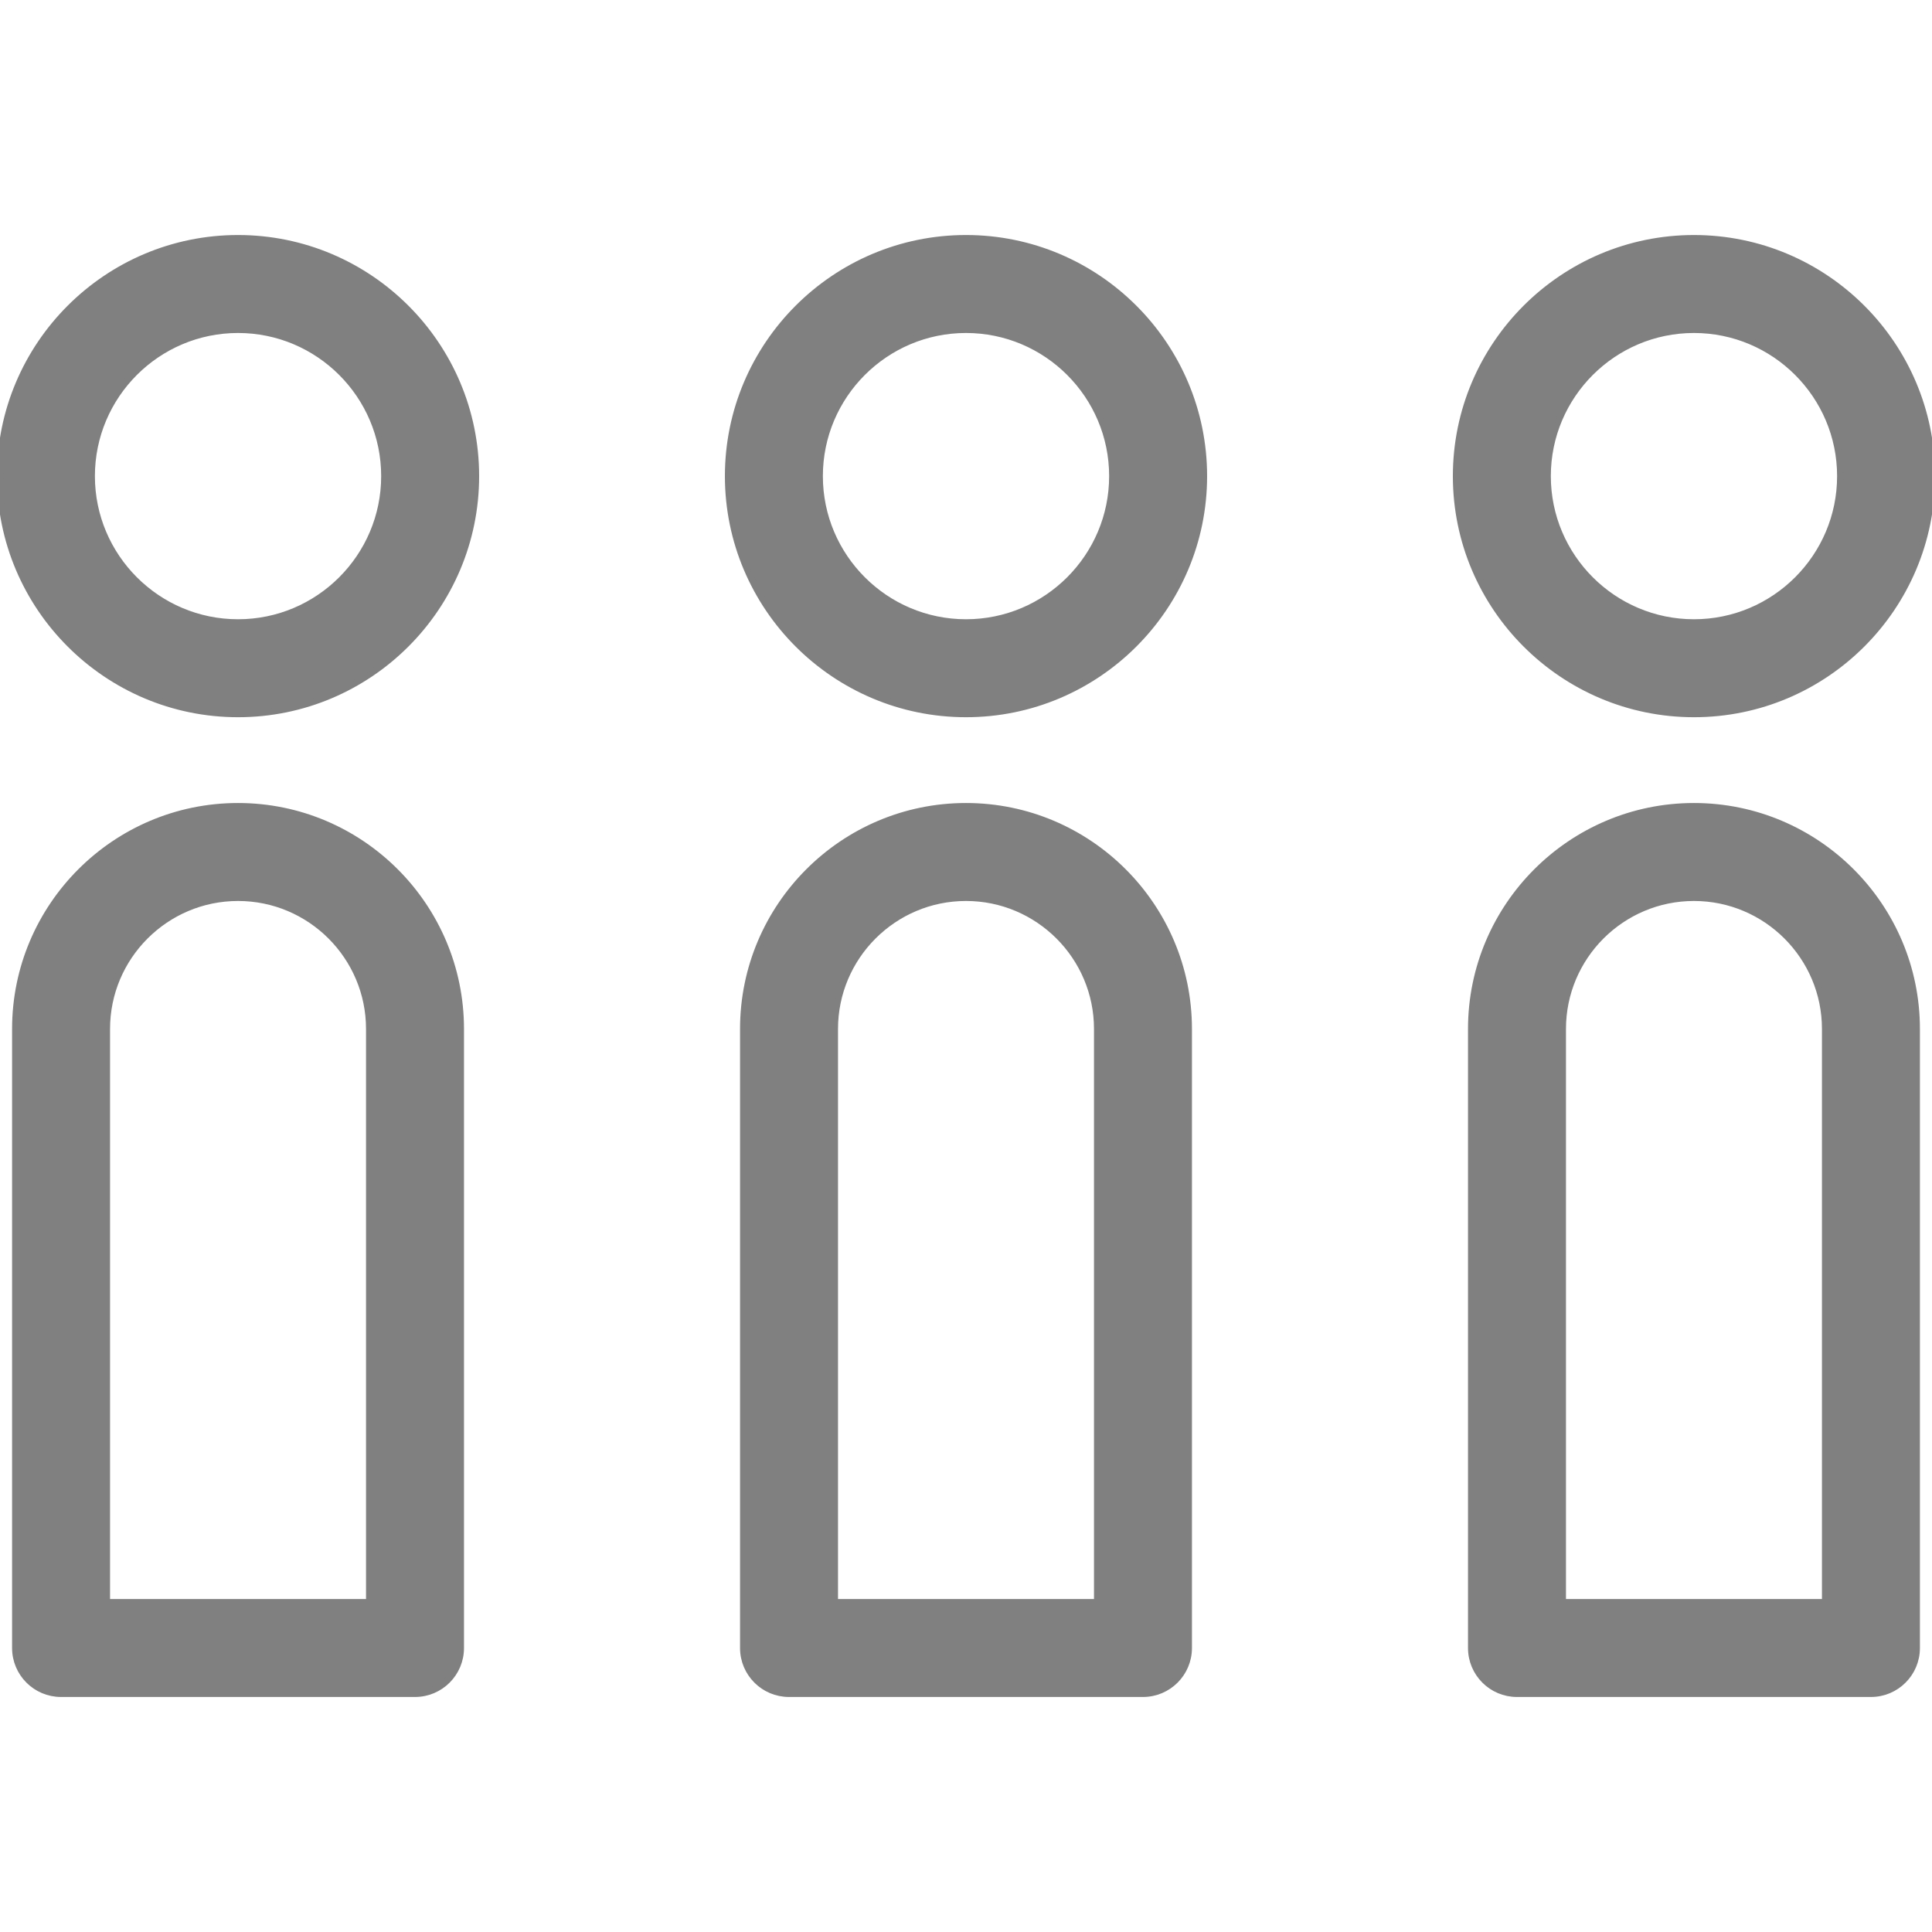 <!DOCTYPE svg PUBLIC "-//W3C//DTD SVG 1.1//EN" "http://www.w3.org/Graphics/SVG/1.1/DTD/svg11.dtd">
<!-- Uploaded to: SVG Repo, www.svgrepo.com, Transformed by: SVG Repo Mixer Tools -->
<svg fill="grey" height="800px" width="800px" version="1.1" id="Layer_1" xmlns="http://www.w3.org/2000/svg" xmlns:xlink="http://www.w3.org/1999/xlink" viewBox="0 0 315.539 315.539" xml:space="preserve" stroke="grey">
<g id="SVGRepo_bgCarrier" stroke-width="0"/>
<g id="SVGRepo_tracerCarrier" stroke-linecap="round" stroke-linejoin="round"/>
<g id="SVGRepo_iconCarrier"> <g> <g> <g> <path d="M38.877,38.884C17.44,38.884,0,56.325,0,77.761c0,21.436,17.44,38.877,38.877,38.877s38.877-17.44,38.877-38.877 S60.314,38.884,38.877,38.884z M38.877,101.638C25.711,101.638,15,90.927,15,77.761s10.711-23.877,23.877-23.877 s23.877,10.711,23.877,23.877S52.043,101.638,38.877,101.638z"/> <path d="M38.877,131.65c-20.073,0-36.404,16.331-36.404,36.404v101.101c0,4.143,3.358,7.5,7.5,7.5h57.808 c4.142,0,7.5-3.357,7.5-7.5V168.054C75.281,147.981,58.95,131.65,38.877,131.65z M60.281,261.655H17.473v-93.601 c0-11.802,9.602-21.404,21.404-21.404c11.803,0,21.404,9.601,21.404,21.404V261.655z"/> <path d="M157.77,38.884c-21.437,0-38.877,17.44-38.877,38.877s17.44,38.877,38.877,38.877s38.877-17.44,38.877-38.877 S179.207,38.884,157.77,38.884z M157.77,101.638c-13.166,0-23.877-10.711-23.877-23.877s10.711-23.877,23.877-23.877 s23.877,10.711,23.877,23.877S170.936,101.638,157.77,101.638z"/> <path d="M157.769,131.65c-20.073,0-36.404,16.331-36.404,36.404v101.101c0,4.143,3.358,7.5,7.5,7.5h57.808 c4.142,0,7.5-3.357,7.5-7.5V168.054C194.173,147.981,177.842,131.65,157.769,131.65z M179.174,261.655h-42.808v-93.601 c0-11.802,9.602-21.404,21.404-21.404s21.404,9.601,21.404,21.404V261.655z"/> <path d="M276.662,116.638c21.437,0,38.877-17.44,38.877-38.877s-17.44-38.877-38.877-38.877s-38.877,17.44-38.877,38.877 S255.225,116.638,276.662,116.638z M276.662,53.884c13.166,0,23.877,10.711,23.877,23.877s-10.711,23.877-23.877,23.877 c-13.166,0-23.877-10.711-23.877-23.877S263.496,53.884,276.662,53.884z"/> <path d="M276.662,131.65c-20.073,0-36.404,16.331-36.404,36.404v101.101c0,4.143,3.358,7.5,7.5,7.5h57.808 c4.142,0,7.5-3.357,7.5-7.5V168.054C313.066,147.981,296.735,131.65,276.662,131.65z M298.066,261.655h-42.808v-93.601 c0-11.802,9.602-21.404,21.404-21.404s21.404,9.601,21.404,21.404V261.655z"/> </g> </g> </g> </g>
</svg>